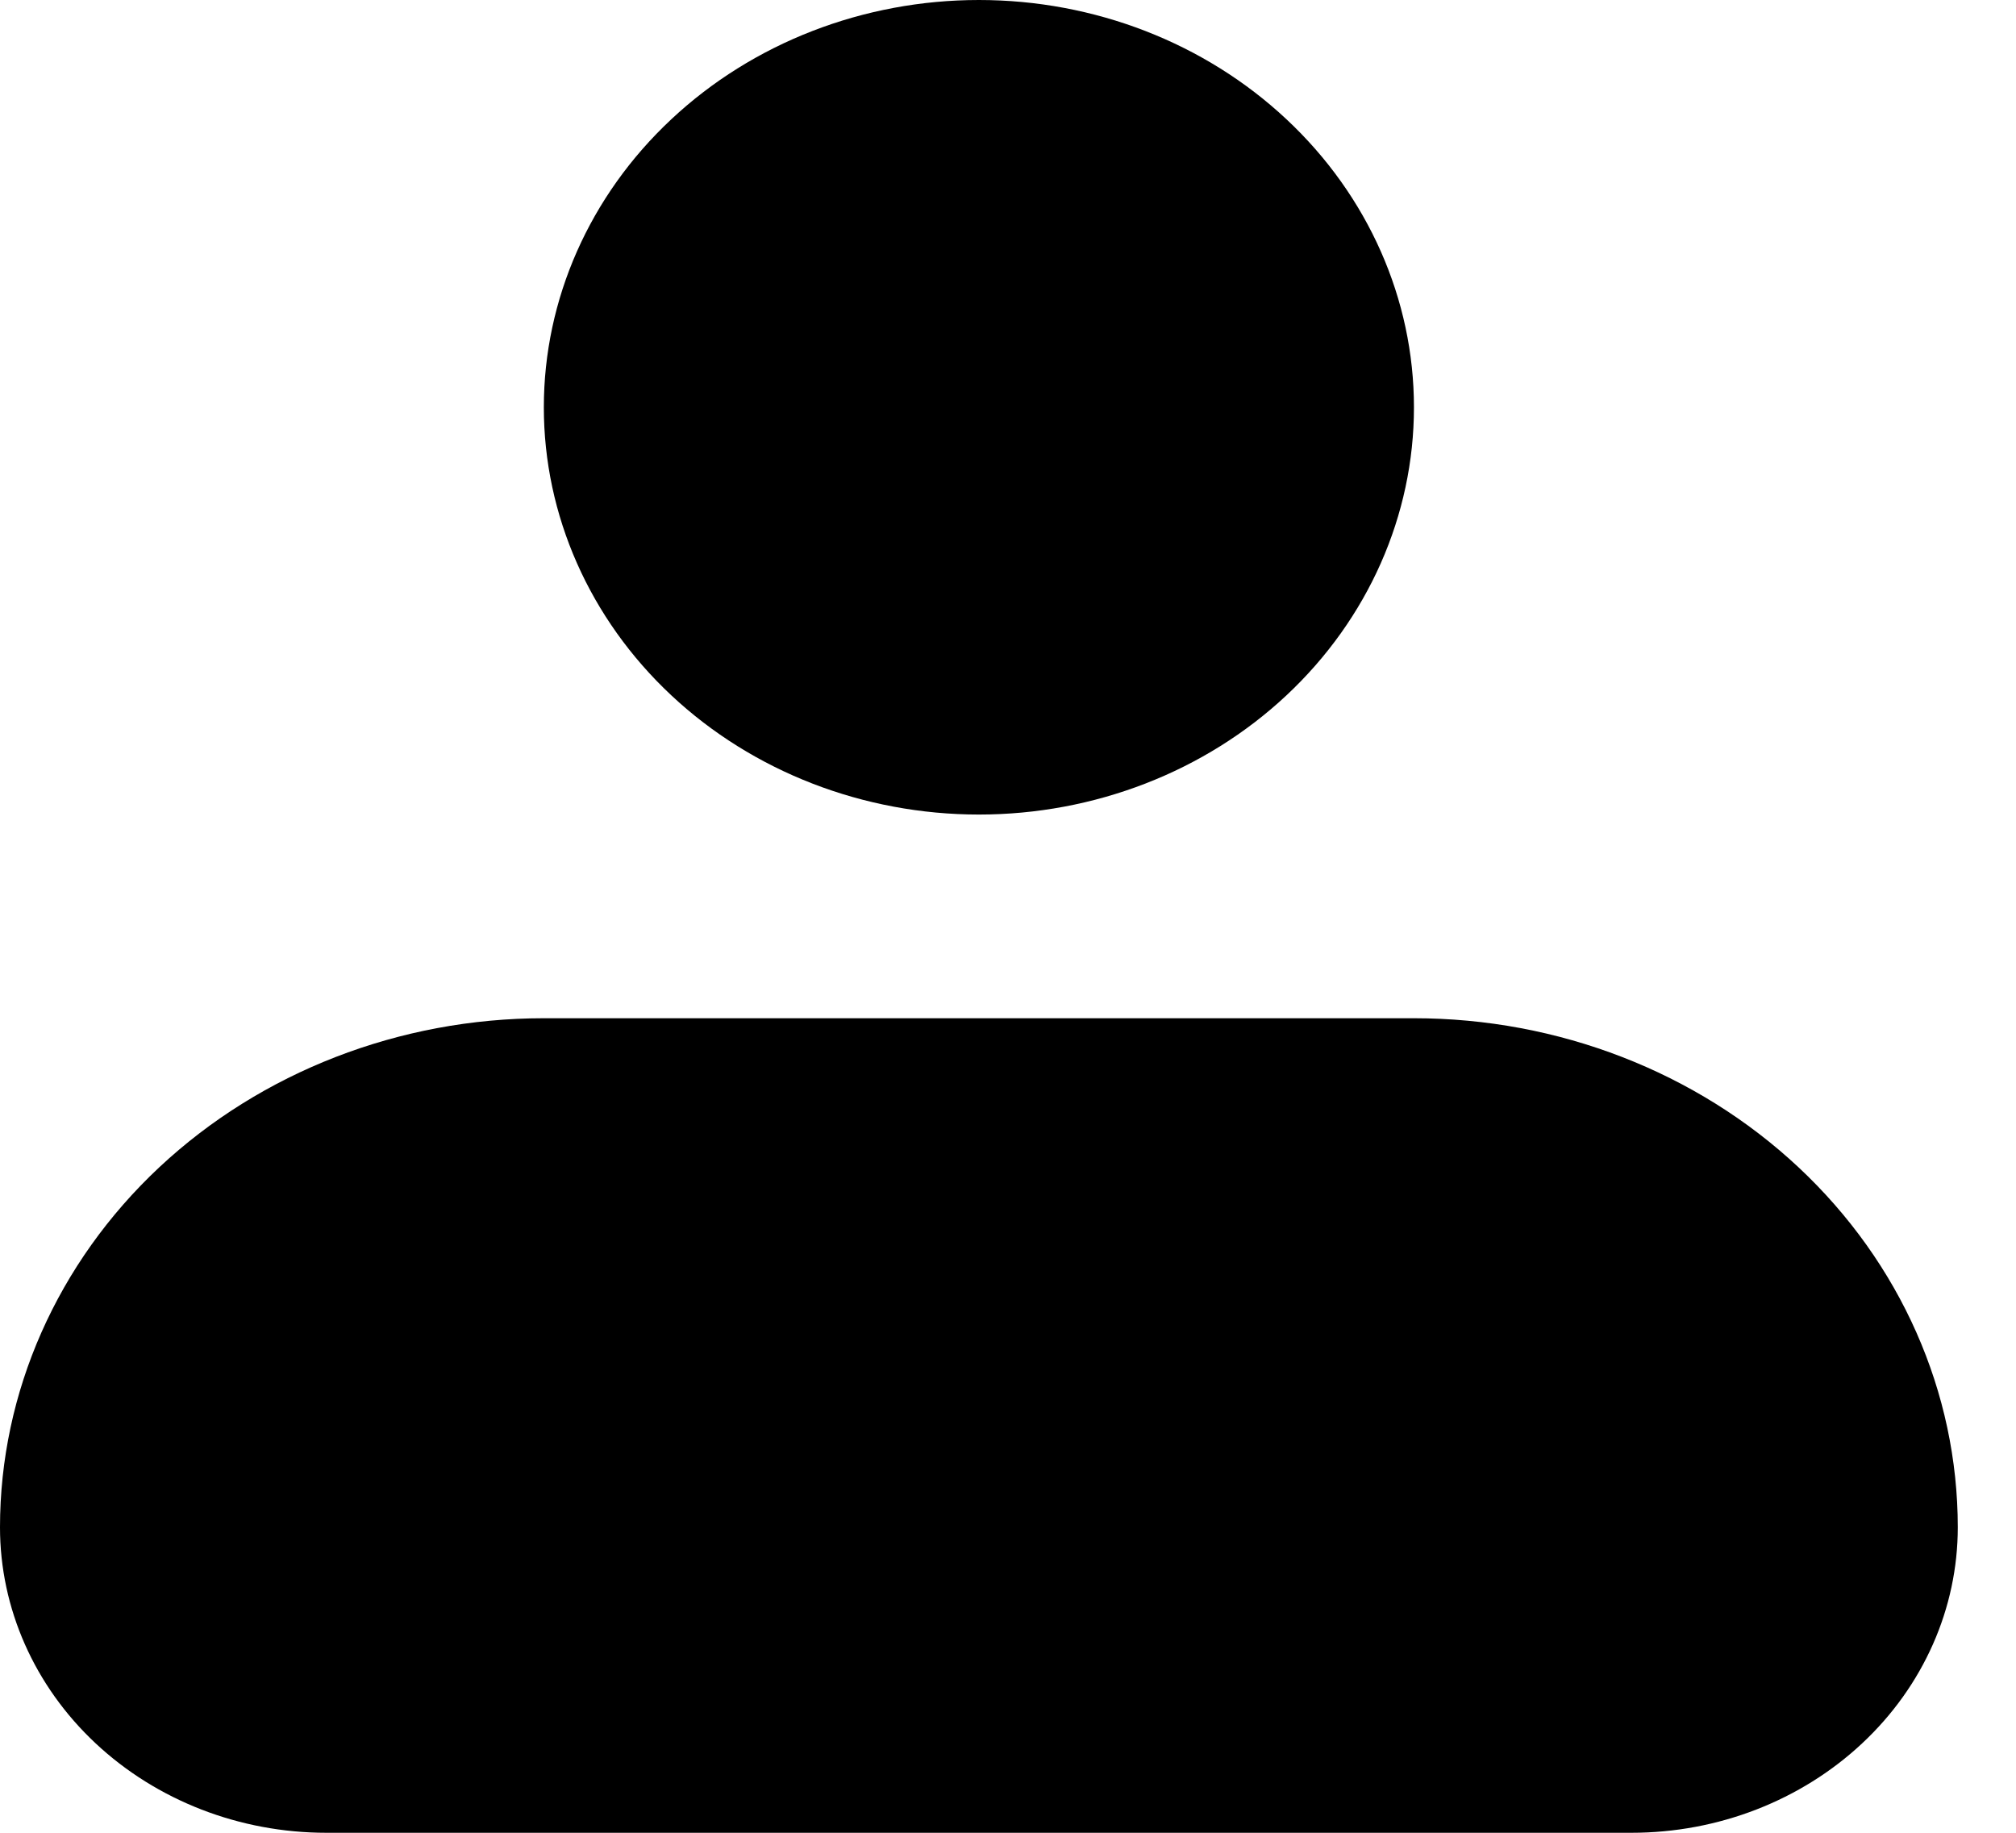 <?xml version="1.0" encoding="UTF-8" standalone="no"?><svg width='33' height='30' viewBox='0 0 33 30' fill='none' xmlns='http://www.w3.org/2000/svg'>
<path fill-rule='evenodd' clip-rule='evenodd' d='M8.902 6.667C8.902 4.899 9.652 3.203 10.988 1.953C12.323 0.702 14.135 0 16.024 0C17.913 0 19.724 0.702 21.059 1.953C22.395 3.203 23.145 4.899 23.145 6.667C23.145 8.435 22.395 10.13 21.059 11.381C19.724 12.631 17.913 13.333 16.024 13.333C14.135 13.333 12.323 12.631 10.988 11.381C9.652 10.13 8.902 8.435 8.902 6.667ZM8.902 16.667C6.541 16.667 4.277 17.545 2.607 19.107C0.938 20.67 0 22.79 0 25C0 26.326 0.563 27.598 1.564 28.535C2.566 29.473 3.925 30 5.341 30H26.706C28.123 30 29.481 29.473 30.483 28.535C31.485 27.598 32.047 26.326 32.047 25C32.047 22.79 31.11 20.67 29.44 19.107C27.771 17.545 25.506 16.667 23.145 16.667H8.902Z' fill='black'/>
</svg>
